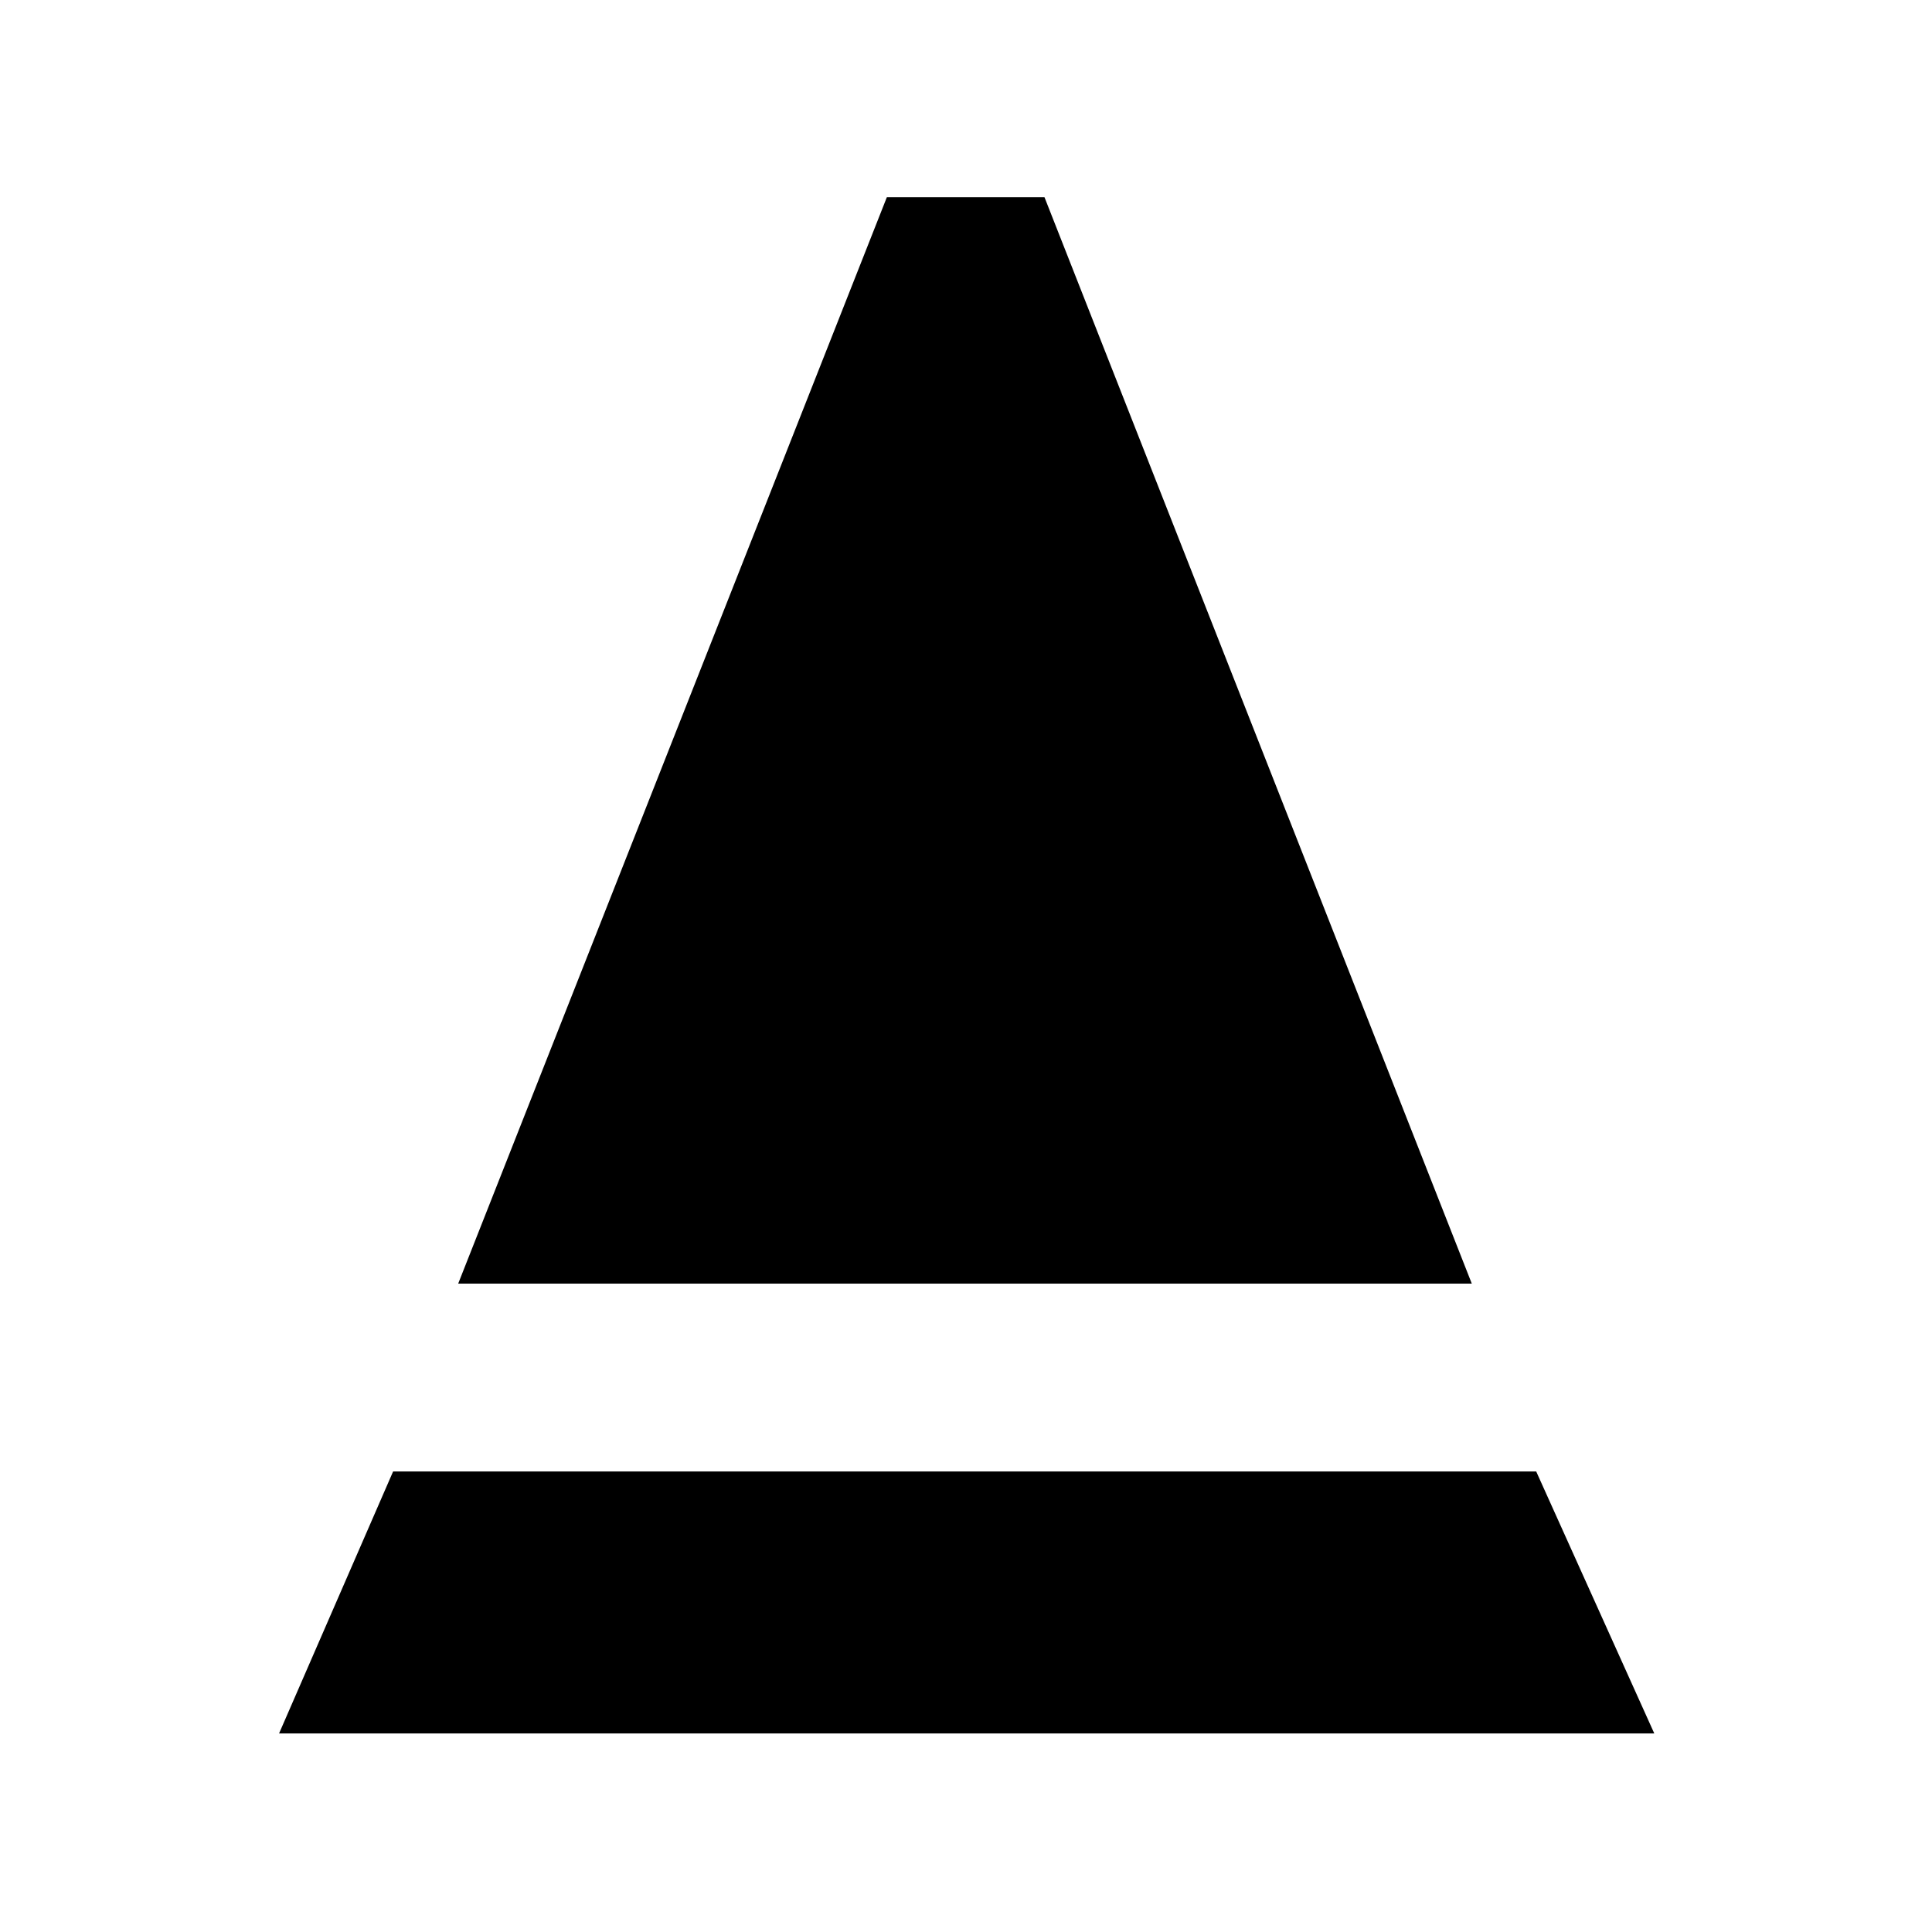 <svg xmlns="http://www.w3.org/2000/svg" height="40" viewBox="0 -960 960 960" width="40"><path d="m227.67-322.17 213-539.83H519l212.33 539.83H227.67Zm-89 223.5 56.66-130.16h568L822-98.67H138.67Z"/></svg>